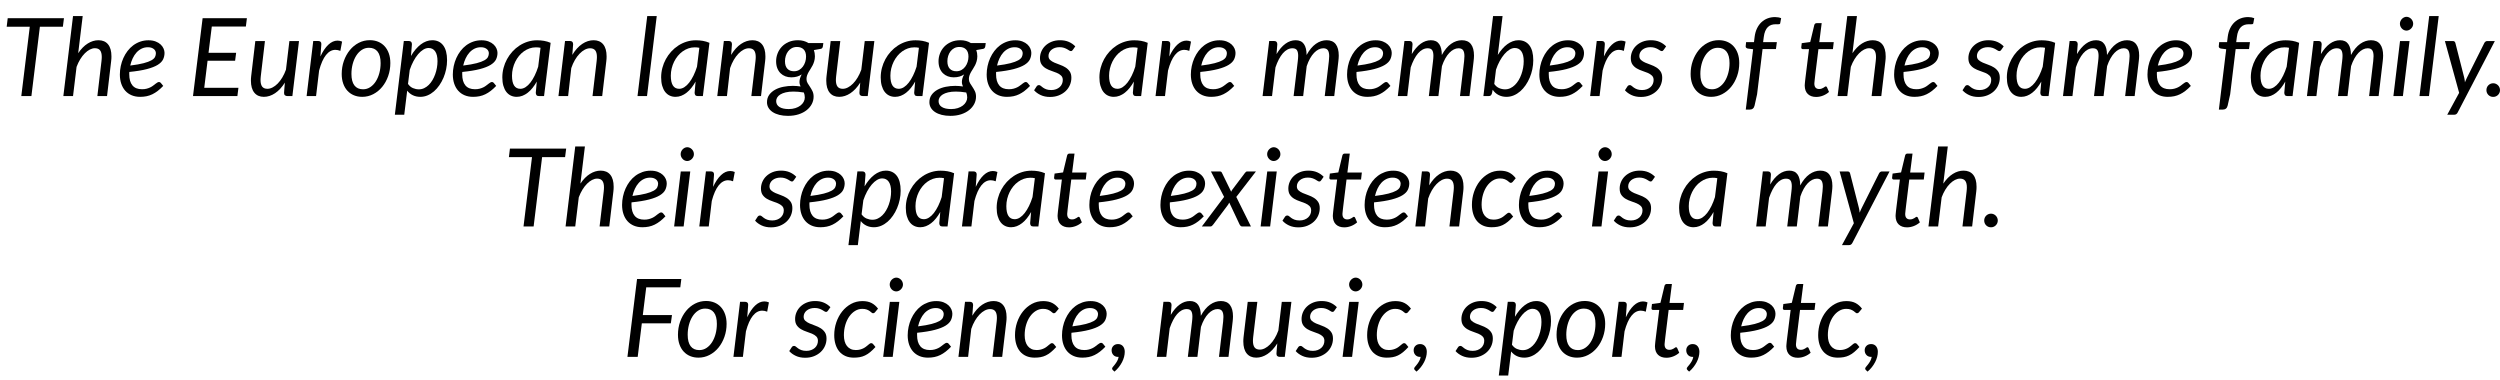 <svg xmlns="http://www.w3.org/2000/svg" xmlns:xlink="http://www.w3.org/1999/xlink" width="552" height="84" viewBox="0 0 46011 6987"><defs><path id="s26:lato-italic:55" d="M1177-1433L1157-1276L734-1276L578 0L392 0L548-1276L123-1276L142-1433L1177-1433Z"/><path id="s26:lato-italic:75" d="M79 0L257-1473L435-1473L352-789Q431-907 527.50-967.50Q624-1028 725-1028Q840-1028 902-952Q964-876 964-731Q964-711 963-689.50Q962-668 959-645L883 0L705 0L781-645Q783-665 784.50-683.50Q786-702 786-719Q786-801 755.50-841Q725-881 659-881Q614-881 566.50-856.50Q519-832 474-787Q429-742 390-678.50Q351-615 322-537L257 0L79 0Z"/><path id="s26:lato-italic:72" d="M881-796Q881-730 854-674.50Q827-619 755-574.50Q683-530 557-497Q431-464 233-444Q232-433 232-422.50Q232-412 232-401Q232-267 290.50-196.50Q349-126 467-126Q515-126 552.50-136Q590-146 619.50-160.50Q649-175 671.50-192.50Q694-210 713-224.50Q732-239 748-249Q764-259 780-259Q798-259 813-242L857-187Q806-134 757.50-96.50Q709-59 658-34Q607-9 551.50 2.50Q496 14 432 14Q345 14 276-15Q207-44 159-97.50Q111-151 85-227Q59-303 59-397Q59-475 75.50-552.50Q92-630 123.50-700Q155-770 200.50-830Q246-890 304.50-933.50Q363-977 433.50-1002Q504-1027 585-1027Q662-1027 718-1005Q774-983 810-949Q846-915 863.50-874Q881-833 881-796M575-899Q512-899 459-873Q406-847 365-801.50Q324-756 295-694.50Q266-633 250-562Q404-581 497-605.50Q590-630 640-658.50Q690-687 706-720Q722-753 722-789Q722-807 714-826.50Q706-846 688.50-862Q671-878 643-888.50Q615-899 575-899Z"/><path id="s26:lato-italic:3" d=""/><path id="s26:lato-italic:40" d="M1070-1280L443-1280L383-797L891-797L872-650L365-650L304-152L933-152L914 0L97 0L274-1433L1089-1433L1070-1280Z"/><path id="s26:lato-italic:88" d="M354-1013L278-369Q276-349 274.50-331Q273-313 273-296Q273-214 303.50-174Q334-134 400-134Q446-134 494.50-159Q543-184 588.50-230Q634-276 673-341Q712-406 741-486L804-1013L981-1013L859 0L771 0Q740 0 723-14Q706-28 706-57Q706-58 707-75Q708-92 709.50-112Q711-132 712.50-149Q714-166 714-167L721-248Q640-119 540-52.50Q440 14 334 14Q221 14 158.50-63Q96-140 96-284Q96-304 97-325Q98-346 101-369L177-1013L354-1013Z"/><path id="s26:lato-italic:85" d="M71 0L193-1014L282-1014Q310-1014 326-1001Q342-988 342-961Q342-957 341.50-949.50Q341-942 340.50-934Q340-926 339.50-920Q339-914 339-913L325-729Q390-869 470.50-945Q551-1021 640-1021Q682-1021 724-1003L692-832Q645-851 601-851Q504-851 428-756.50Q352-662 301-470L245 0L71 0Z"/><path id="s26:lato-italic:82" d="M448-125Q521-125 581-165Q641-205 683-271.50Q725-338 748-425Q771-512 771-607Q771-747 716-818Q661-889 557-889Q483-889 423.50-849.50Q364-810 322-743.50Q280-677 257-590Q234-503 234-408Q234-268 288.50-196.50Q343-125 448-125M432 14Q349 14 280-14.50Q211-43 161-97Q111-151 83-229Q55-307 55-407Q55-535 95-648Q135-761 204.50-846Q274-931 368.50-980Q463-1029 573-1029Q656-1029 725-1000.50Q794-972 844-918Q894-864 922-785.50Q950-707 950-608Q950-481 910-368Q870-255 800.50-170Q731-85 636-35.50Q541 14 432 14Z"/><path id="s26:lato-italic:83" d="M28 343L193-1014L282-1014Q342-1014 342-954L325-738Q363-804 408-857.50Q453-911 502.50-949Q552-987 606-1007.50Q660-1028 716-1028Q845-1028 917-934Q989-840 989-659Q989-577 972-495Q955-413 923.50-338.50Q892-264 847.50-199.50Q803-135 748.50-87.50Q694-40 630-13Q566 14 496 14Q421 14 359-15.50Q297-45 255-100L201 343L28 343M649-885Q601-885 551.50-855Q502-825 456-771Q410-717 370.50-643Q331-569 302-482L270-224Q308-169 361.50-146.50Q415-124 470-124Q522-124 568-146Q614-168 652-205.50Q690-243 720-293.50Q750-344 770.50-401.50Q791-459 802-520.50Q813-582 813-642Q813-761 770-823Q727-885 649-885Z"/><path id="s26:lato-italic:68" d="M816 0L724 0Q689 0 676.50-18Q664-36 664-62L682-267Q646-203 604.50-151Q563-99 516.50-62.50Q470-26 419-6Q368 14 313 14Q253 14 204-9.50Q155-33 120.50-78.50Q86-124 67-190.50Q48-257 48-343Q48-433 70.50-518.50Q93-604 134.50-680Q176-756 234-819.50Q292-883 363.50-929.50Q435-976 517-1001.50Q599-1027 689-1027Q754-1027 815.50-1016.50Q877-1006 937-980L816 0M380-134Q429-134 476-164.50Q523-195 565-249Q607-303 643.50-377.50Q680-452 708-541L751-889Q729-894 707.50-895.50Q686-897 665-897Q605-897 549-877.50Q493-858 444-823Q395-788 355-739.50Q315-691 286.50-633Q258-575 242-509.50Q226-444 226-375Q226-134 380-134Z"/><path id="s26:lato-italic:81" d="M71 0L192-1014L281-1014Q341-1014 341-954L326-758Q407-892 508.50-960Q610-1028 719-1028Q832-1028 894.50-952Q957-876 957-730Q957-710 956-689Q955-668 952-645L876 0L698 0L774-645Q776-665 777.50-683.50Q779-702 779-719Q779-801 748.50-840.50Q718-880 653-880Q605-880 555.50-854Q506-828 460-780.50Q414-733 374.50-665.50Q335-598 307-515L249 0L71 0Z"/><path id="s26:lato-italic:79" d="M88 0L267-1473L442-1473L263 0L88 0Z"/><path id="s26:lato-italic:74" d="M816-732Q815-682 803.50-642Q792-602 775-568Q758-534 738-504Q718-474 701-444Q684-414 672.50-382.50Q661-351 661-314Q661-272 681.50-238Q702-204 726.50-168Q751-132 771.50-89.50Q792-47 792 11Q792 82 759 145.50Q726 209 665 258Q604 307 516.50 335.50Q429 364 320 364Q233 364 161.50 346Q90 328 39.50 295Q-11 262-38.50 215.50Q-66 169-66 113Q-66 34-25-23Q16-80 83-117Q150-154 235.50-171Q321-188 410-188Q446-188 481.50-185Q517-182 552-177Q543-196 537.50-216.50Q532-237 532-261Q532-292 541.50-325Q551-358 573-399Q535-373 488-359Q441-345 381-345Q323-345 272.50-364Q222-383 184-420Q146-457 124-512.50Q102-568 102-642Q102-714 128.50-783.50Q155-853 206-907.50Q257-962 332-995Q407-1028 505-1028Q615-1028 696-976L971-976L963-917Q961-900 951.50-886Q942-872 923-869L797-847Q806-821 811-792.50Q816-764 816-732M430-457Q484-457 525-480.50Q566-504 594.50-542.50Q623-581 638-629Q653-677 653-726Q653-814 608.50-859Q564-904 486-904Q432-904 391-882Q350-860 322-823Q294-786 279.50-739Q265-692 265-641Q265-551 308.50-504Q352-457 430-457M630 25Q630-1 625-23.50Q620-46 612-66Q558-75 510.50-79Q463-83 421-83Q339-83 279-68.50Q219-54 180-30Q141-6 122 25.50Q103 57 103 91Q103 163 163.50 201Q224 239 335 239Q401 239 455.50 221.50Q510 204 548.50 175Q587 146 608.50 107Q630 68 630 25Z"/><path id="s26:lato-italic:86" d="M723-851Q715-839 707-833.50Q699-828 687-828Q673-828 656.50-839Q640-850 616.50-863.50Q593-877 559-888.50Q525-900 477-900Q432-900 395-887.50Q358-875 331-853Q304-831 289.50-801.50Q275-772 275-739Q275-692 306-664Q337-636 384-615.50Q431-595 485.50-576Q540-557 587-528Q634-499 665-454Q696-409 696-337Q696-267 668.50-203Q641-139 589.50-90.50Q538-42 465.50-13Q393 16 303 16Q206 16 131.50-18.50Q57-53 10-107L54-175Q62-188 73-195Q84-202 101-202Q117-202 133-188Q149-174 173-156.50Q197-139 233.50-125Q270-111 326-111Q375-111 414.50-126Q454-141 481.50-166Q509-191 523.50-224.50Q538-258 538-296Q538-347 507-377Q476-407 429-427Q382-447 328-464.50Q274-482 227-509.50Q180-537 149-581Q118-625 118-698Q118-762 143.50-821.50Q169-881 217-927Q265-973 333.50-1000.50Q402-1028 488-1028Q579-1028 648.50-997.50Q718-967 768-915L723-851Z"/><path id="s26:lato-italic:80" d="M71 0L193-1014L282-1014Q342-1014 342-954L328-773Q403-899 492-963.50Q581-1028 680-1028Q783-1028 832-957.50Q881-887 881-756Q957-895 1051.50-961.50Q1146-1028 1250-1028Q1362-1028 1417.50-955Q1473-882 1473-745Q1473-722 1471-697Q1469-672 1466-645L1390 0L1215 0L1291-645Q1297-694 1297-734Q1297-809 1272-844.50Q1247-880 1188-880Q1145-880 1102-858.50Q1059-837 1019-795.50Q979-754 944.50-692.50Q910-631 883-551L818 0L642 0L719-645Q722-672 724-696Q726-720 726-741Q726-812 702.50-846Q679-880 620-880Q572-880 527.50-856Q483-832 443.50-786.50Q404-741 370-675.50Q336-610 308-528L245 0L71 0Z"/><path id="s26:lato-italic:69" d="M79 0L257-1473L432-1473L344-757Q382-818 426-868.50Q470-919 518-954Q566-989 618-1008.50Q670-1028 724-1028Q853-1028 925-934Q997-840 997-659Q997-577 980-495Q963-413 931.50-338.50Q900-264 855.50-199.50Q811-135 756.50-87.50Q702-40 638-13Q574 14 504 14Q423 14 357.50-20Q292-54 250-117L237-52Q229-26 216.50-13Q204 0 174 0L79 0M657-885Q609-885 560-855Q511-825 465.50-772Q420-719 380-646Q340-573 311-486L279-223Q317-169 370-146.50Q423-124 478-124Q530-124 576-146Q622-168 660-205.50Q698-243 728-293.50Q758-344 778.50-401.50Q799-459 810-520.50Q821-582 821-642Q821-761 778-823Q735-885 657-885Z"/><path id="s26:lato-italic:73" d="M374-865L273-33L227 174Q210 249 135 249L65 249L200-862L100-875Q83-880 73-889Q63-898 63-915L71-993L216-993L228-1091Q239-1178 271.50-1245.50Q304-1313 353.50-1359.50Q403-1406 466.50-1430Q530-1454 603-1454Q665-1454 716-1434L699-1342Q697-1328 685.50-1324.50Q674-1321 656-1321Q647-1321 636.50-1321.50Q626-1322 614-1322Q571-1322 534.50-1309.50Q498-1297 470-1269Q442-1241 423-1196Q404-1151 396-1086L384-993L637-993L620-865L374-865Z"/><path id="s26:lato-italic:87" d="M159-191Q159-197 159.50-206.50Q160-216 161.50-234Q163-252 166-281Q169-310 175-357L238-864L125-864Q112-864 103.50-871.50Q95-879 95-895Q95-898 96-907Q97-916 98.50-927.50Q100-939 101.50-951Q103-963 104-974L260-995L335-1308Q339-1323 350-1332.50Q361-1342 377-1342L471-1342L427-993L693-993L678-864L411-864L350-366Q345-325 342.50-300Q340-275 338.50-260Q337-245 336.50-239Q336-233 336-230Q336-179 359.50-154.50Q383-130 424-130Q450-130 470-137.50Q490-145 504.50-154Q519-163 529-170.50Q539-178 547-178Q555-178 559.50-174Q564-170 569-161L606-76Q558-33 495.50-8.50Q433 16 370 16Q273 16 217-37Q161-90 159-191Z"/><path id="s26:lato-italic:76" d="M392-1013L270 0L95 0L217-1013L392-1013M459-1331Q459-1305 448.50-1282.50Q438-1260 420.50-1242.50Q403-1225 381-1215Q359-1205 335-1205Q312-1205 290-1215Q268-1225 251.50-1242.50Q235-1260 225-1282.50Q215-1305 215-1331Q215-1357 225-1380Q235-1403 252-1420.50Q269-1438 291-1448.50Q313-1459 336-1459Q360-1459 382-1449Q404-1439 421.50-1421.50Q439-1404 449-1380.50Q459-1357 459-1331Z"/><path id="s26:lato-italic:92" d="M316 302Q295 343 254 343L124 343L343-60L81-1013L228-1013Q249-1013 259.50-1002.50Q270-992 274-976L437-338Q442-317 445-296Q448-275 450-254Q459-275 467.50-296.50Q476-318 487-339L807-978Q815-994 829.50-1003.50Q844-1013 859-1013L1000-1013L316 302Z"/><path id="s26:lato-italic:17" d="M45-110Q45-136 54.50-159Q64-182 81-199Q98-216 120.50-226Q143-236 170-236Q196-236 218.50-226Q241-216 258-199Q275-182 285-159Q295-136 295-110Q295-83 285-60.50Q275-38 258-21Q241-4 218.50 5.50Q196 15 170 15Q143 15 120.50 5.50Q98-4 81-21Q64-38 54.50-60.50Q45-83 45-110Z"/><path id="s26:lato-italic:91" d="M360-545L117-1013L276-1013Q296-1013 304.50-1007.50Q313-1002 320-988L490-640Q495-651 500.50-661Q506-671 514-682L743-985Q754-999 763-1006Q772-1013 785-1013L946-1013L584-544L854 0L695 0Q675 0 664-10.50Q653-21 646-35L455-440Q445-418 434-402L158-34Q148-20 136-10Q124 0 106 0L-50 0L360-545Z"/><path id="s26:lato-italic:70" d="M819-182Q767-125 720.50-87Q674-49 627-26.50Q580-4 529.50 5Q479 14 421 14Q333 14 265.50-16Q198-46 152.50-100.50Q107-155 83.50-231.50Q60-308 60-400Q60-523 98.50-636Q137-749 206-836Q275-923 370-975Q465-1027 579-1027Q679-1027 747-991.50Q815-956 866-888L810-821Q804-813 795-808Q786-803 775-803Q761-803 747.50-815.50Q734-828 712.50-843.50Q691-859 658.50-871.50Q626-884 575-884Q506-884 444.50-846.50Q383-809 337-744Q291-679 264.50-590Q238-501 238-399Q238-337 252-286.50Q266-236 294-200.50Q322-165 362.50-145.50Q403-126 457-126Q502-126 537-135.50Q572-145 599-159Q626-173 646.50-189.50Q667-206 683.50-220Q700-234 713.50-243.50Q727-253 741-253Q761-253 775-236L819-182L819-182Z"/><path id="s26:lato-italic:41" d="M1070-1280L443-1280L380-770L917-770L896-618L362-618L286 0L97 0L274-1433L1089-1433L1070-1280Z"/><path id="s26:lato-italic:15" d="M50-123Q50-170 82.50-203Q115-236 169-236Q199-236 222-225Q245-214 260.50-194.50Q276-175 284-149.50Q292-124 292-94Q292-49 279.50-0.50Q267 48 242.50 95.50Q218 143 183 188Q148 233 103 271L72 242Q59 230 59 214Q59 202 75 183Q91 164 112 137.50Q133 111 152.50 76.50Q172 42 179 0L167 0Q115 0 82.50-34.50Q50-69 50-123Z"/></defs><g id="line-0"><use x="0" y="1761" xlink:href="#s26:lato-italic:55"/><use x="1087" y="1761" xlink:href="#s26:lato-italic:75"/><use x="2147" y="1761" xlink:href="#s26:lato-italic:72"/><use x="3069" y="1761" xlink:href="#s26:lato-italic:3"/><use x="3455" y="1761" xlink:href="#s26:lato-italic:40"/><use x="4522" y="1761" xlink:href="#s26:lato-italic:88"/><use x="5572" y="1761" xlink:href="#s26:lato-italic:85"/><use x="6234" y="1761" xlink:href="#s26:lato-italic:82"/><use x="7239" y="1761" xlink:href="#s26:lato-italic:83"/><use x="8275" y="1761" xlink:href="#s26:lato-italic:72"/><use x="9197" y="1761" xlink:href="#s26:lato-italic:68"/><use x="10207" y="1761" xlink:href="#s26:lato-italic:81"/><use x="11259" y="1761" xlink:href="#s26:lato-italic:3"/><use x="11645" y="1761" xlink:href="#s26:lato-italic:79"/><use x="12120" y="1761" xlink:href="#s26:lato-italic:68"/><use x="13130" y="1761" xlink:href="#s26:lato-italic:81"/><use x="14182" y="1761" xlink:href="#s26:lato-italic:74"/><use x="15111" y="1761" xlink:href="#s26:lato-italic:88"/><use x="16161" y="1761" xlink:href="#s26:lato-italic:68"/><use x="17171" y="1761" xlink:href="#s26:lato-italic:74"/><use x="18100" y="1761" xlink:href="#s26:lato-italic:72"/><use x="19022" y="1761" xlink:href="#s26:lato-italic:86"/><use x="19800" y="1761" xlink:href="#s26:lato-italic:3"/><use x="20186" y="1761" xlink:href="#s26:lato-italic:68"/><use x="21196" y="1761" xlink:href="#s26:lato-italic:85"/><use x="21858" y="1761" xlink:href="#s26:lato-italic:72"/><use x="22780" y="1761" xlink:href="#s26:lato-italic:3"/><use x="23166" y="1761" xlink:href="#s26:lato-italic:80"/><use x="24733" y="1761" xlink:href="#s26:lato-italic:72"/><use x="25655" y="1761" xlink:href="#s26:lato-italic:80"/><use x="27222" y="1761" xlink:href="#s26:lato-italic:69"/><use x="28272" y="1761" xlink:href="#s26:lato-italic:72"/><use x="29194" y="1761" xlink:href="#s26:lato-italic:85"/><use x="29896" y="1761" xlink:href="#s26:lato-italic:86"/><use x="30674" y="1761" xlink:href="#s26:lato-italic:3"/><use x="31060" y="1761" xlink:href="#s26:lato-italic:82"/><use x="32065" y="1761" xlink:href="#s26:lato-italic:73"/><use x="32670" y="1761" xlink:href="#s26:lato-italic:3"/><use x="33056" y="1761" xlink:href="#s26:lato-italic:87"/><use x="33741" y="1761" xlink:href="#s26:lato-italic:75"/><use x="34801" y="1761" xlink:href="#s26:lato-italic:72"/><use x="35723" y="1761" xlink:href="#s26:lato-italic:3"/><use x="36109" y="1761" xlink:href="#s26:lato-italic:86"/><use x="36887" y="1761" xlink:href="#s26:lato-italic:68"/><use x="37897" y="1761" xlink:href="#s26:lato-italic:80"/><use x="39464" y="1761" xlink:href="#s26:lato-italic:72"/><use x="40386" y="1761" xlink:href="#s26:lato-italic:3"/><use x="40772" y="1761" xlink:href="#s26:lato-italic:73"/><use x="41377" y="1761" xlink:href="#s26:lato-italic:68"/><use x="42387" y="1761" xlink:href="#s26:lato-italic:80"/><use x="43954" y="1761" xlink:href="#s26:lato-italic:76"/><use x="44441" y="1761" xlink:href="#s26:lato-italic:79"/><use x="44916" y="1761" xlink:href="#s26:lato-italic:92"/><use x="45716" y="1761" xlink:href="#s26:lato-italic:17"/></g><g id="line-1"><use x="9243" y="4161" xlink:href="#s26:lato-italic:55"/><use x="10330" y="4161" xlink:href="#s26:lato-italic:75"/><use x="11390" y="4161" xlink:href="#s26:lato-italic:72"/><use x="12312" y="4161" xlink:href="#s26:lato-italic:76"/><use x="12799" y="4161" xlink:href="#s26:lato-italic:85"/><use x="13501" y="4161" xlink:href="#s26:lato-italic:3"/><use x="13887" y="4161" xlink:href="#s26:lato-italic:86"/><use x="14665" y="4161" xlink:href="#s26:lato-italic:72"/><use x="15587" y="4161" xlink:href="#s26:lato-italic:83"/><use x="16623" y="4161" xlink:href="#s26:lato-italic:68"/><use x="17633" y="4161" xlink:href="#s26:lato-italic:85"/><use x="18295" y="4161" xlink:href="#s26:lato-italic:68"/><use x="19305" y="4161" xlink:href="#s26:lato-italic:87"/><use x="19990" y="4161" xlink:href="#s26:lato-italic:72"/><use x="20912" y="4161" xlink:href="#s26:lato-italic:3"/><use x="21298" y="4161" xlink:href="#s26:lato-italic:72"/><use x="22169" y="4161" xlink:href="#s26:lato-italic:91"/><use x="23106" y="4161" xlink:href="#s26:lato-italic:76"/><use x="23593" y="4161" xlink:href="#s26:lato-italic:86"/><use x="24371" y="4161" xlink:href="#s26:lato-italic:87"/><use x="25056" y="4161" xlink:href="#s26:lato-italic:72"/><use x="25978" y="4161" xlink:href="#s26:lato-italic:81"/><use x="27030" y="4161" xlink:href="#s26:lato-italic:70"/><use x="27896" y="4161" xlink:href="#s26:lato-italic:72"/><use x="28818" y="4161" xlink:href="#s26:lato-italic:3"/><use x="29204" y="4161" xlink:href="#s26:lato-italic:76"/><use x="29691" y="4161" xlink:href="#s26:lato-italic:86"/><use x="30469" y="4161" xlink:href="#s26:lato-italic:3"/><use x="30855" y="4161" xlink:href="#s26:lato-italic:68"/><use x="31865" y="4161" xlink:href="#s26:lato-italic:3"/><use x="32251" y="4161" xlink:href="#s26:lato-italic:80"/><use x="33776" y="4161" xlink:href="#s26:lato-italic:92"/><use x="34728" y="4161" xlink:href="#s26:lato-italic:87"/><use x="35413" y="4161" xlink:href="#s26:lato-italic:75"/><use x="36473" y="4161" xlink:href="#s26:lato-italic:17"/></g><g id="line-2"><use x="11450.5" y="6561" xlink:href="#s26:lato-italic:41"/><use x="12422.5" y="6561" xlink:href="#s26:lato-italic:82"/><use x="13427.5" y="6561" xlink:href="#s26:lato-italic:85"/><use x="14129.5" y="6561" xlink:href="#s26:lato-italic:3"/><use x="14515.5" y="6561" xlink:href="#s26:lato-italic:86"/><use x="15293.5" y="6561" xlink:href="#s26:lato-italic:70"/><use x="16159.5" y="6561" xlink:href="#s26:lato-italic:76"/><use x="16646.5" y="6561" xlink:href="#s26:lato-italic:72"/><use x="17568.5" y="6561" xlink:href="#s26:lato-italic:81"/><use x="18620.5" y="6561" xlink:href="#s26:lato-italic:70"/><use x="19486.5" y="6561" xlink:href="#s26:lato-italic:72"/><use x="20408.5" y="6561" xlink:href="#s26:lato-italic:15"/><use x="20833.5" y="6561" xlink:href="#s26:lato-italic:3"/><use x="21219.5" y="6561" xlink:href="#s26:lato-italic:80"/><use x="22786.5" y="6561" xlink:href="#s26:lato-italic:88"/><use x="23836.5" y="6561" xlink:href="#s26:lato-italic:86"/><use x="24614.5" y="6561" xlink:href="#s26:lato-italic:76"/><use x="25101.5" y="6561" xlink:href="#s26:lato-italic:70"/><use x="25967.5" y="6561" xlink:href="#s26:lato-italic:15"/><use x="26392.5" y="6561" xlink:href="#s26:lato-italic:3"/><use x="26778.5" y="6561" xlink:href="#s26:lato-italic:86"/><use x="27556.5" y="6561" xlink:href="#s26:lato-italic:83"/><use x="28592.5" y="6561" xlink:href="#s26:lato-italic:82"/><use x="29597.5" y="6561" xlink:href="#s26:lato-italic:85"/><use x="30299.5" y="6561" xlink:href="#s26:lato-italic:87"/><use x="30984.5" y="6561" xlink:href="#s26:lato-italic:15"/><use x="31409.5" y="6561" xlink:href="#s26:lato-italic:3"/><use x="31795.5" y="6561" xlink:href="#s26:lato-italic:72"/><use x="32717.5" y="6561" xlink:href="#s26:lato-italic:87"/><use x="33402.5" y="6561" xlink:href="#s26:lato-italic:70"/><use x="34268.5" y="6561" xlink:href="#s26:lato-italic:15"/></g></svg>
